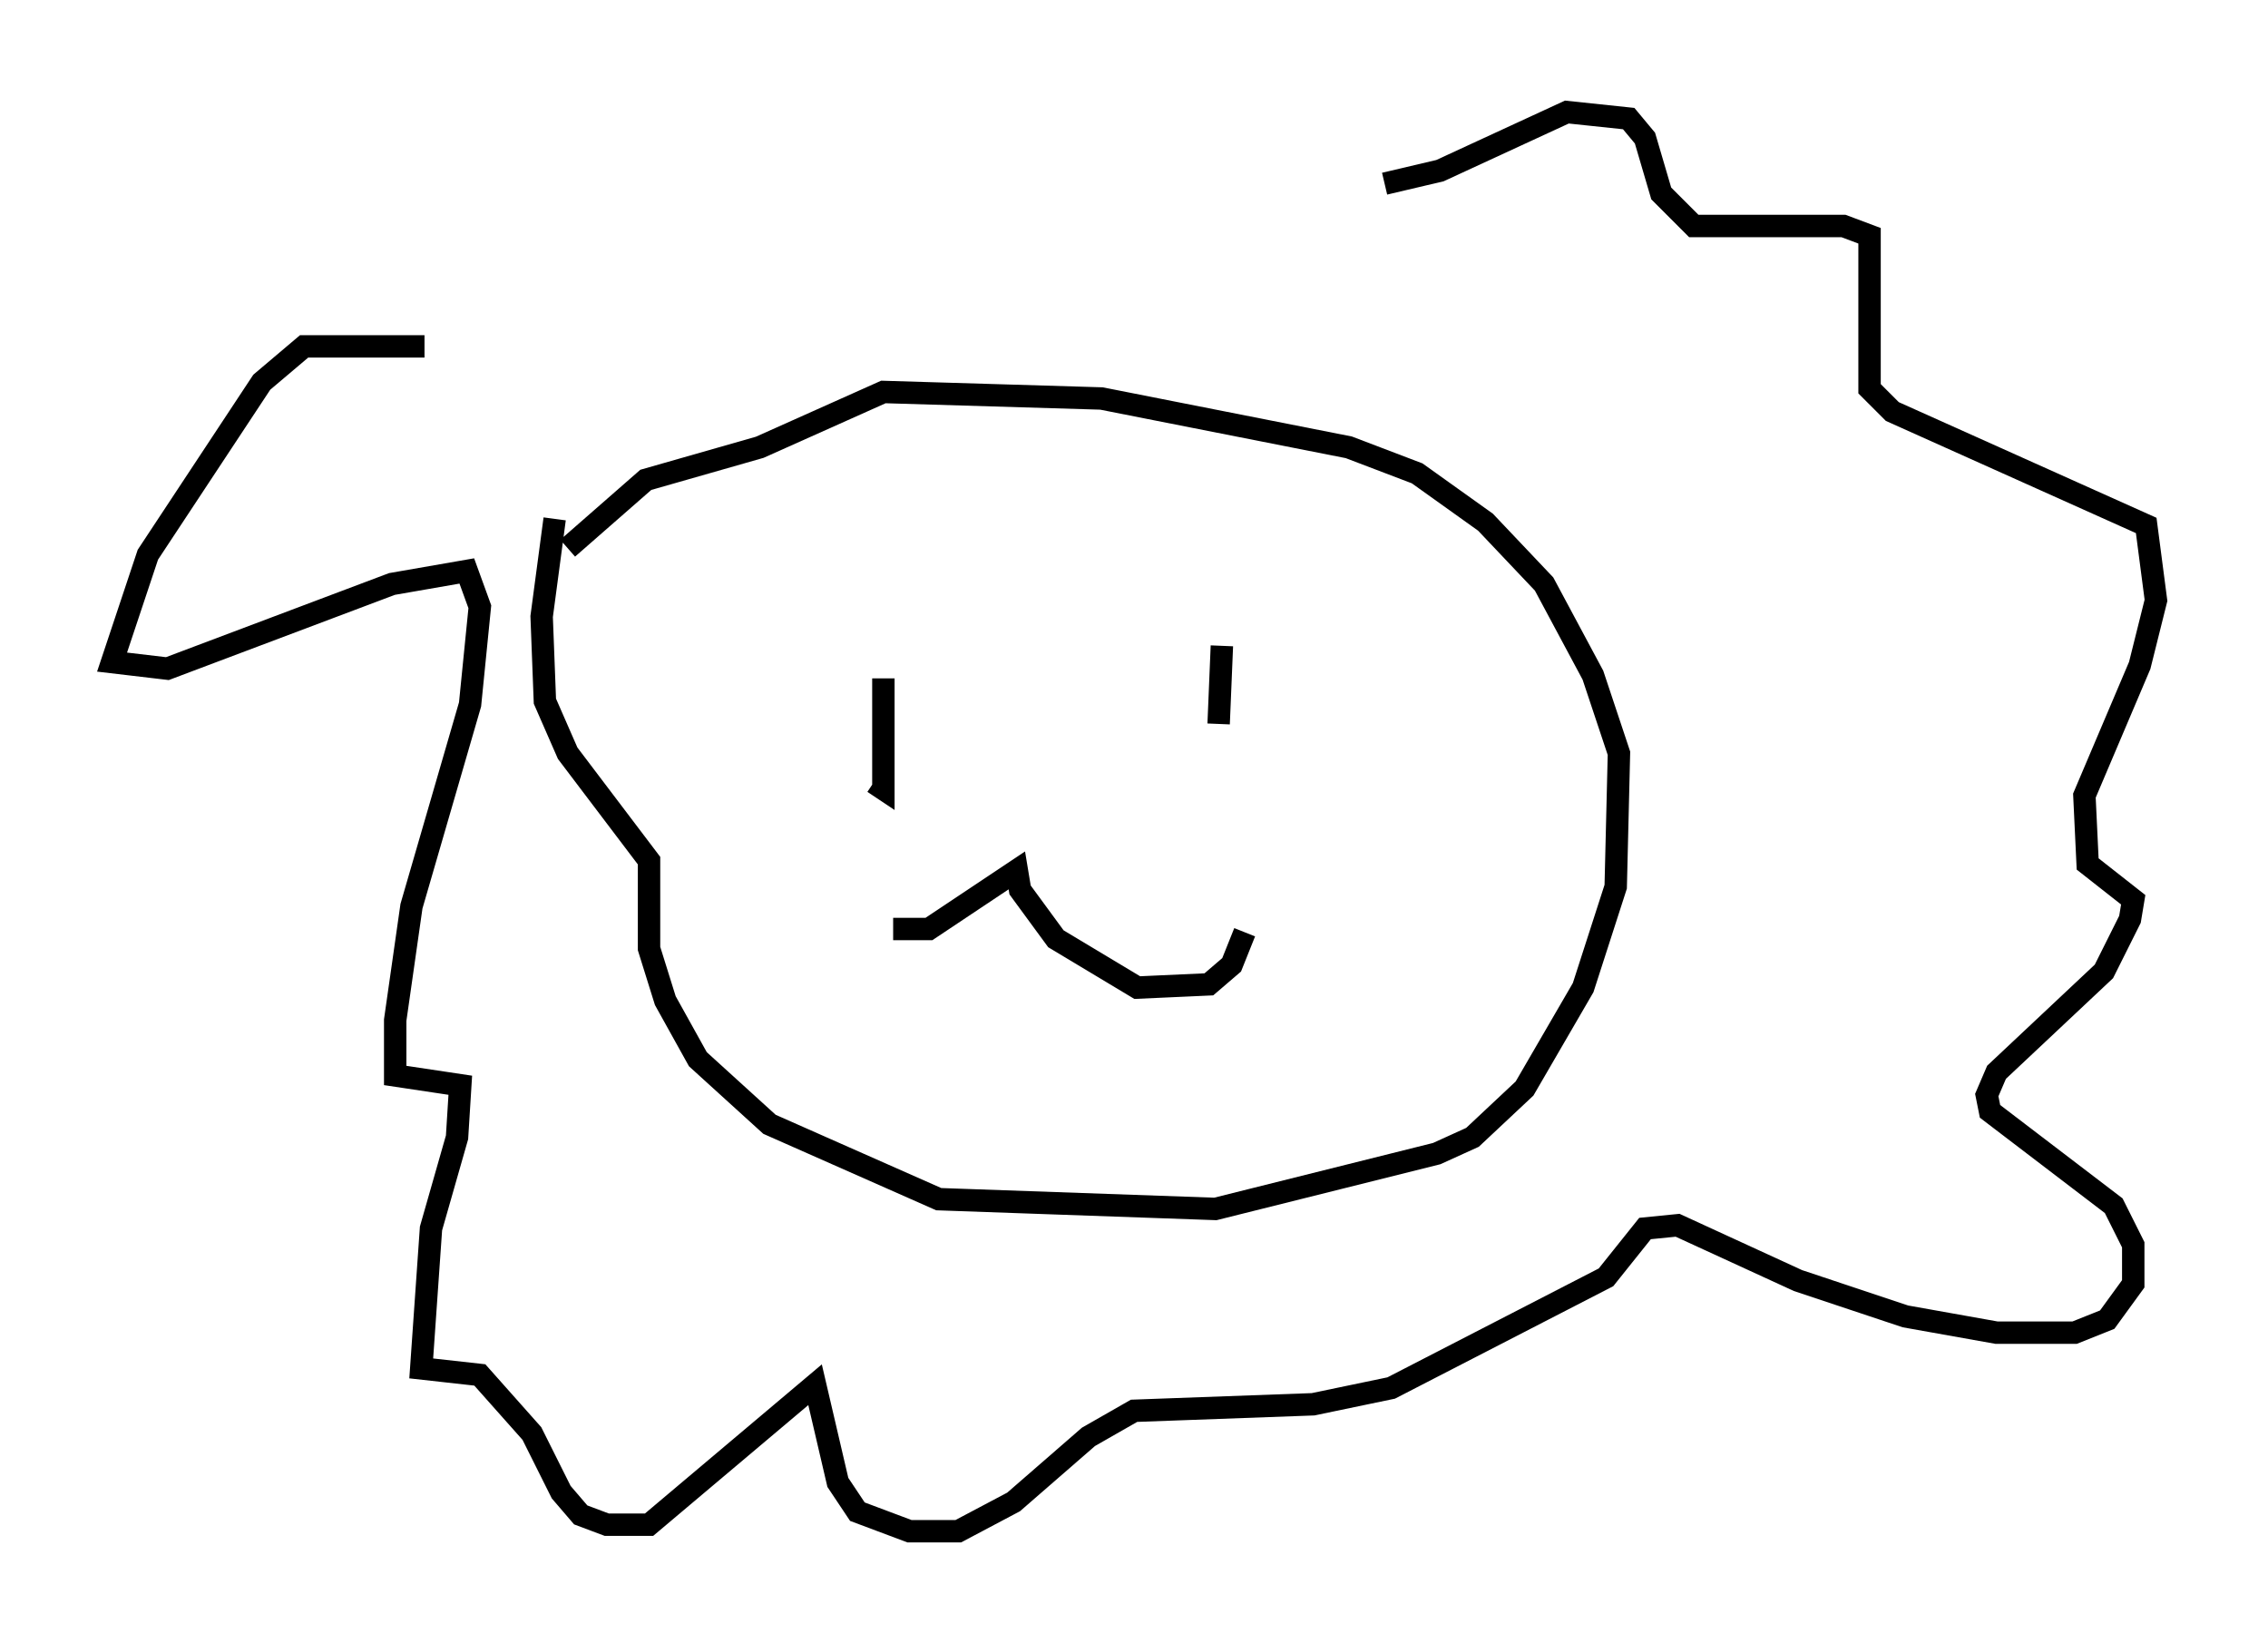 <?xml version="1.0" encoding="utf-8" ?>
<svg baseProfile="full" height="73.329" version="1.1" width="101.218" xmlns="http://www.w3.org/2000/svg" xmlns:ev="http://www.w3.org/2001/xml-events" xmlns:xlink="http://www.w3.org/1999/xlink"><defs /><rect fill="white" height="73.329" width="101.218" x="0" y="0" /><path d="M26.352, 23.156 m-1.598, 0.0 l-0.581, 4.358 0.145, 3.777 l1.017, 2.324 3.631, 4.793 l0.0, 3.922 0.726, 2.324 l1.453, 2.615 3.196, 2.905 l7.553, 3.341 12.346, 0.436 l9.877, -2.469 1.598, -0.726 l2.324, -2.179 2.615, -4.503 l1.453, -4.503 0.145, -5.955 l-1.162, -3.486 -2.179, -4.067 l-2.615, -2.76 -3.05, -2.179 l-3.05, -1.162 -11.039, -2.179 l-9.732, -0.291 -5.52, 2.469 l-5.084, 1.453 -3.486, 3.05 m14.089, 5.81 l0.0, 4.939 -0.436, -0.291 m0.872, 6.536 l1.598, 0.0 3.922, -2.615 l0.145, 0.872 1.598, 2.179 l3.631, 2.179 3.196, -0.145 l1.017, -0.872 0.581, -1.453 m-1.017, -12.782 l-0.145, 3.486 m-35.441, -16.849 l-5.374, 0.0 -1.888, 1.598 l-5.084, 7.698 -1.598, 4.793 l2.469, 0.291 10.022, -3.777 l3.341, -0.581 0.581, 1.598 l-0.436, 4.358 -2.615, 9.006 l-0.726, 5.084 0.0, 2.469 l2.905, 0.436 -0.145, 2.324 l-1.162, 4.067 -0.436, 6.246 l2.615, 0.291 2.324, 2.615 l1.307, 2.615 0.872, 1.017 l1.162, 0.436 1.888, 0.0 l7.408, -6.246 1.017, 4.358 l0.872, 1.307 2.324, 0.872 l2.179, 0.0 2.469, -1.307 l3.341, -2.905 2.034, -1.162 l7.989, -0.291 3.486, -0.726 l9.587, -4.939 1.743, -2.179 l1.453, -0.145 5.374, 2.469 l4.793, 1.598 4.067, 0.726 l3.486, 0.0 1.453, -0.581 l1.162, -1.598 0.0, -1.743 l-0.872, -1.743 -5.52, -4.212 l-0.145, -0.726 0.436, -1.017 l4.793, -4.503 1.162, -2.324 l0.145, -0.872 -2.034, -1.598 l-0.145, -3.05 2.469, -5.81 l0.726, -2.905 -0.436, -3.341 l-11.33, -5.084 -1.017, -1.017 l0.0, -6.827 -1.162, -0.436 l-6.682, 0.0 -1.453, -1.453 l-0.726, -2.469 -0.726, -0.872 l-2.76, -0.291 -5.665, 2.615 l-2.469, 0.581 m-0.872, -0.145 " fill="none" stroke="black" stroke-width="1" /></svg>